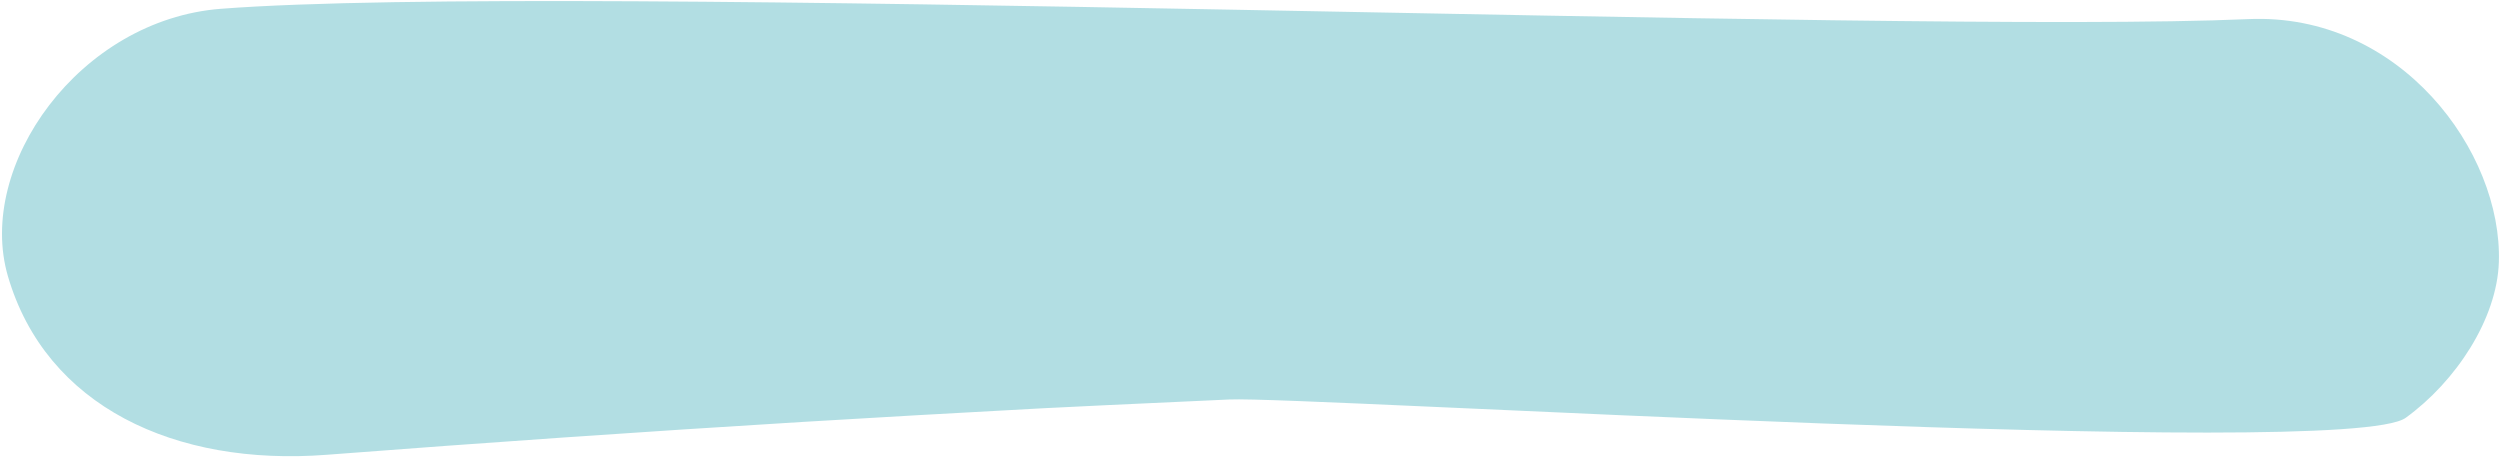 <svg width="107" height="20" viewBox="0 0 107 20" fill="none" xmlns="http://www.w3.org/2000/svg">
<path fill-rule="evenodd" clip-rule="evenodd" d="M34.313 18.061C37.618 17.86 40.924 17.675 44.231 17.496C44.578 17.477 44.926 17.459 45.275 17.441C44.084 17.502 43.919 17.511 44.78 17.467C45.651 17.425 46.521 17.381 47.392 17.339C49.132 17.255 50.873 17.176 52.615 17.098C55.828 16.956 100.43 19.72 102.965 17.882C105.118 16.321 106.869 13.651 106.951 11.226C107.11 6.496 102.718 0.531 96.228 0.818C81.26 1.482 24.386 -0.77 9.459 0.376C3.399 0.841 -1.041 7.091 0.339 11.823C1.963 17.385 7.485 19.964 13.979 19.465C20.752 18.945 27.53 18.475 34.313 18.061Z" fill="#B2DEE3"/>
</svg>
